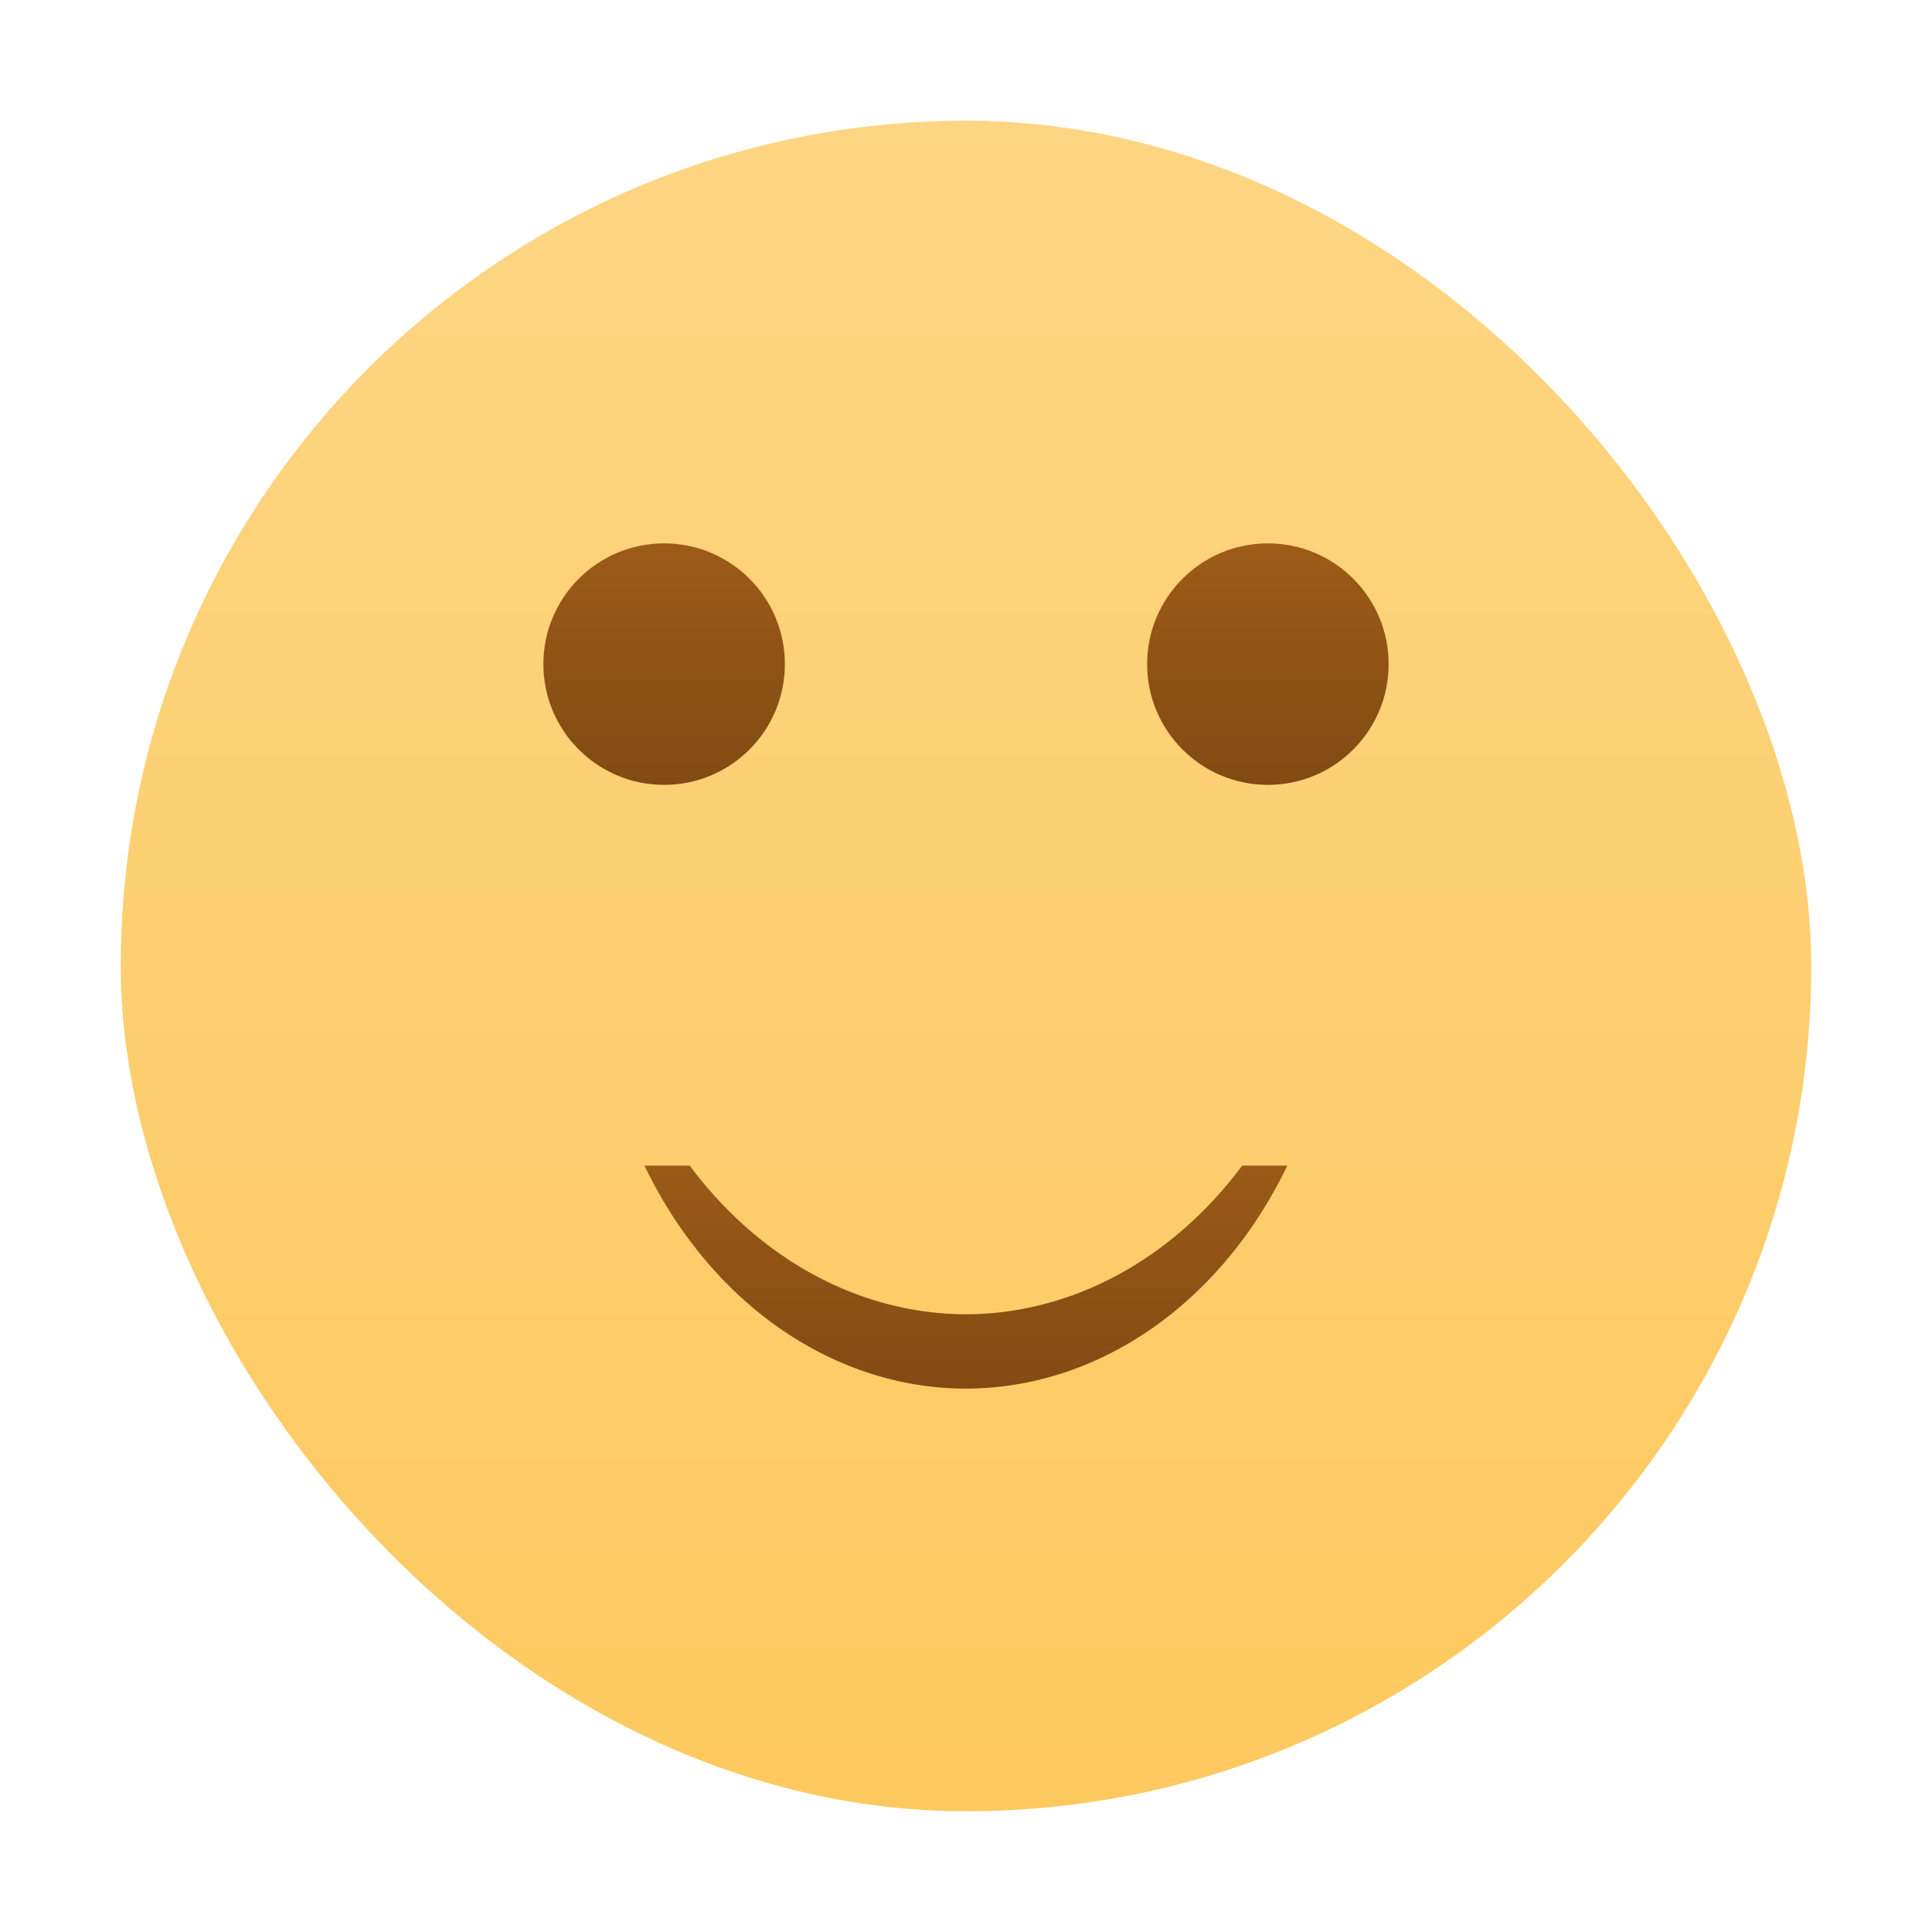 <?xml version="1.0" encoding="UTF-8" standalone="no"?>
<svg
   xmlns:dc="http://purl.org/dc/elements/1.1/"
   xmlns:cc="http://creativecommons.org/ns#"
   xmlns:rdf="http://www.w3.org/1999/02/22-rdf-syntax-ns#"
   xmlns:svg="http://www.w3.org/2000/svg"
   xmlns="http://www.w3.org/2000/svg"
   xmlns:xlink="http://www.w3.org/1999/xlink"
   xmlns:sodipodi="http://sodipodi.sourceforge.net/DTD/sodipodi-0.dtd"
   xmlns:inkscape="http://www.inkscape.org/namespaces/inkscape"
   width="128"
   version="1.1"
   height="128"
   viewBox="0 0 128 128"
   id="svg18"
   sodipodi:docname="preferences-desktop-emoticons.svg"
   inkscape:version="1.0.2 (e86c870879, 2021-01-15)">
  <sodipodi:namedview
     pagecolor="#ffffff"
     bordercolor="#666666"
     borderopacity="1"
     objecttolerance="10"
     gridtolerance="10"
     guidetolerance="10"
     inkscape:pageopacity="0"
     inkscape:pageshadow="2"
     inkscape:window-width="640"
     inkscape:window-height="480"
     id="namedview20"
     showgrid="false"
     inkscape:snap-page="true"
     inkscape:zoom="2.0080728"
     inkscape:cx="-62.563308"
     inkscape:cy="5.6981756"
     inkscape:current-layer="layer1" />
  <defs
     id="defs5455">
    <linearGradient
       inkscape:collect="always"
       id="linearGradient4207">
      <stop
         style="stop-color:#814b13"
         id="stop4209" />
      <stop
         offset="1"
         style="stop-color:#9d5b17"
         id="stop4211" />
    </linearGradient>
    <linearGradient
       inkscape:collect="always"
       id="linearGradient4143">
      <stop
         style="stop-color:#fdc95f"
         id="stop4145" />
      <stop
         offset="1"
         style="stop-color:#fdd583"
         id="stop4147" />
    </linearGradient>
    <linearGradient
       inkscape:collect="always"
       xlink:href="#linearGradient4143"
       id="linearGradient4149"
       y1="545.798"
       y2="517.798"
       x2="0"
       gradientUnits="userSpaceOnUse"
       gradientTransform="matrix(4,0,0,4,-1153.714,-1643.394)" />
    <linearGradient
       inkscape:collect="always"
       xlink:href="#linearGradient4207"
       id="linearGradient4213"
       y1="538.798"
       y2="534.798"
       x2="0"
       gradientUnits="userSpaceOnUse"
       gradientTransform="matrix(4,0,0,4,-1153.714,-1643.394)" />
    <linearGradient
       inkscape:collect="always"
       xlink:href="#linearGradient4207"
       id="linearGradient4221"
       y1="528.798"
       y2="524.798"
       x2="0"
       gradientUnits="userSpaceOnUse"
       gradientTransform="matrix(4,0,0,4,-1153.714,-1643.394)" />
    <linearGradient
       inkscape:collect="always"
       xlink:href="#linearGradient4207"
       id="linearGradient854"
       gradientUnits="userSpaceOnUse"
       y1="528.798"
       x2="0"
       y2="524.798"
       gradientTransform="matrix(4,0,0,4,-1153.714,-1643.394)" />
  </defs>
  <g
     inkscape:label="Capa 1"
     inkscape:groupmode="layer"
     id="layer1"
     transform="translate(-384.571,-419.798)">
    <rect
       width="112"
       x="392.571"
       y="427.798"
       rx="56"
       height="112"
       ry="56"
       style="fill:url(#linearGradient4149);stroke-width:4"
       id="rect4130" />
    <ellipse
       cx="428.571"
       cy="463.798"
       rx="8"
       ry="8"
       style="fill:url(#linearGradient854);stroke-width:20.157"
       id="path4184" />
    <ellipse
       cx="468.572"
       cy="463.798"
       rx="8"
       ry="8"
       style="fill:url(#linearGradient4221);stroke-width:20.157"
       id="circle4186" />
    <path
       inkscape:connector-curvature="0"
       style="fill:url(#linearGradient4213);stroke-width:4.925"
       id="path4229"
       d="m 427.267,497.023 a 24.625,29.55 0 0 0 21.306,14.775 24.625,29.55 0 0 0 21.287,-14.775 h -2.992 a 24.625,29.55 0 0 1 -18.296,9.85 24.625,29.55 0 0 1 -18.305,-9.85 z" />
  </g>
</svg>
